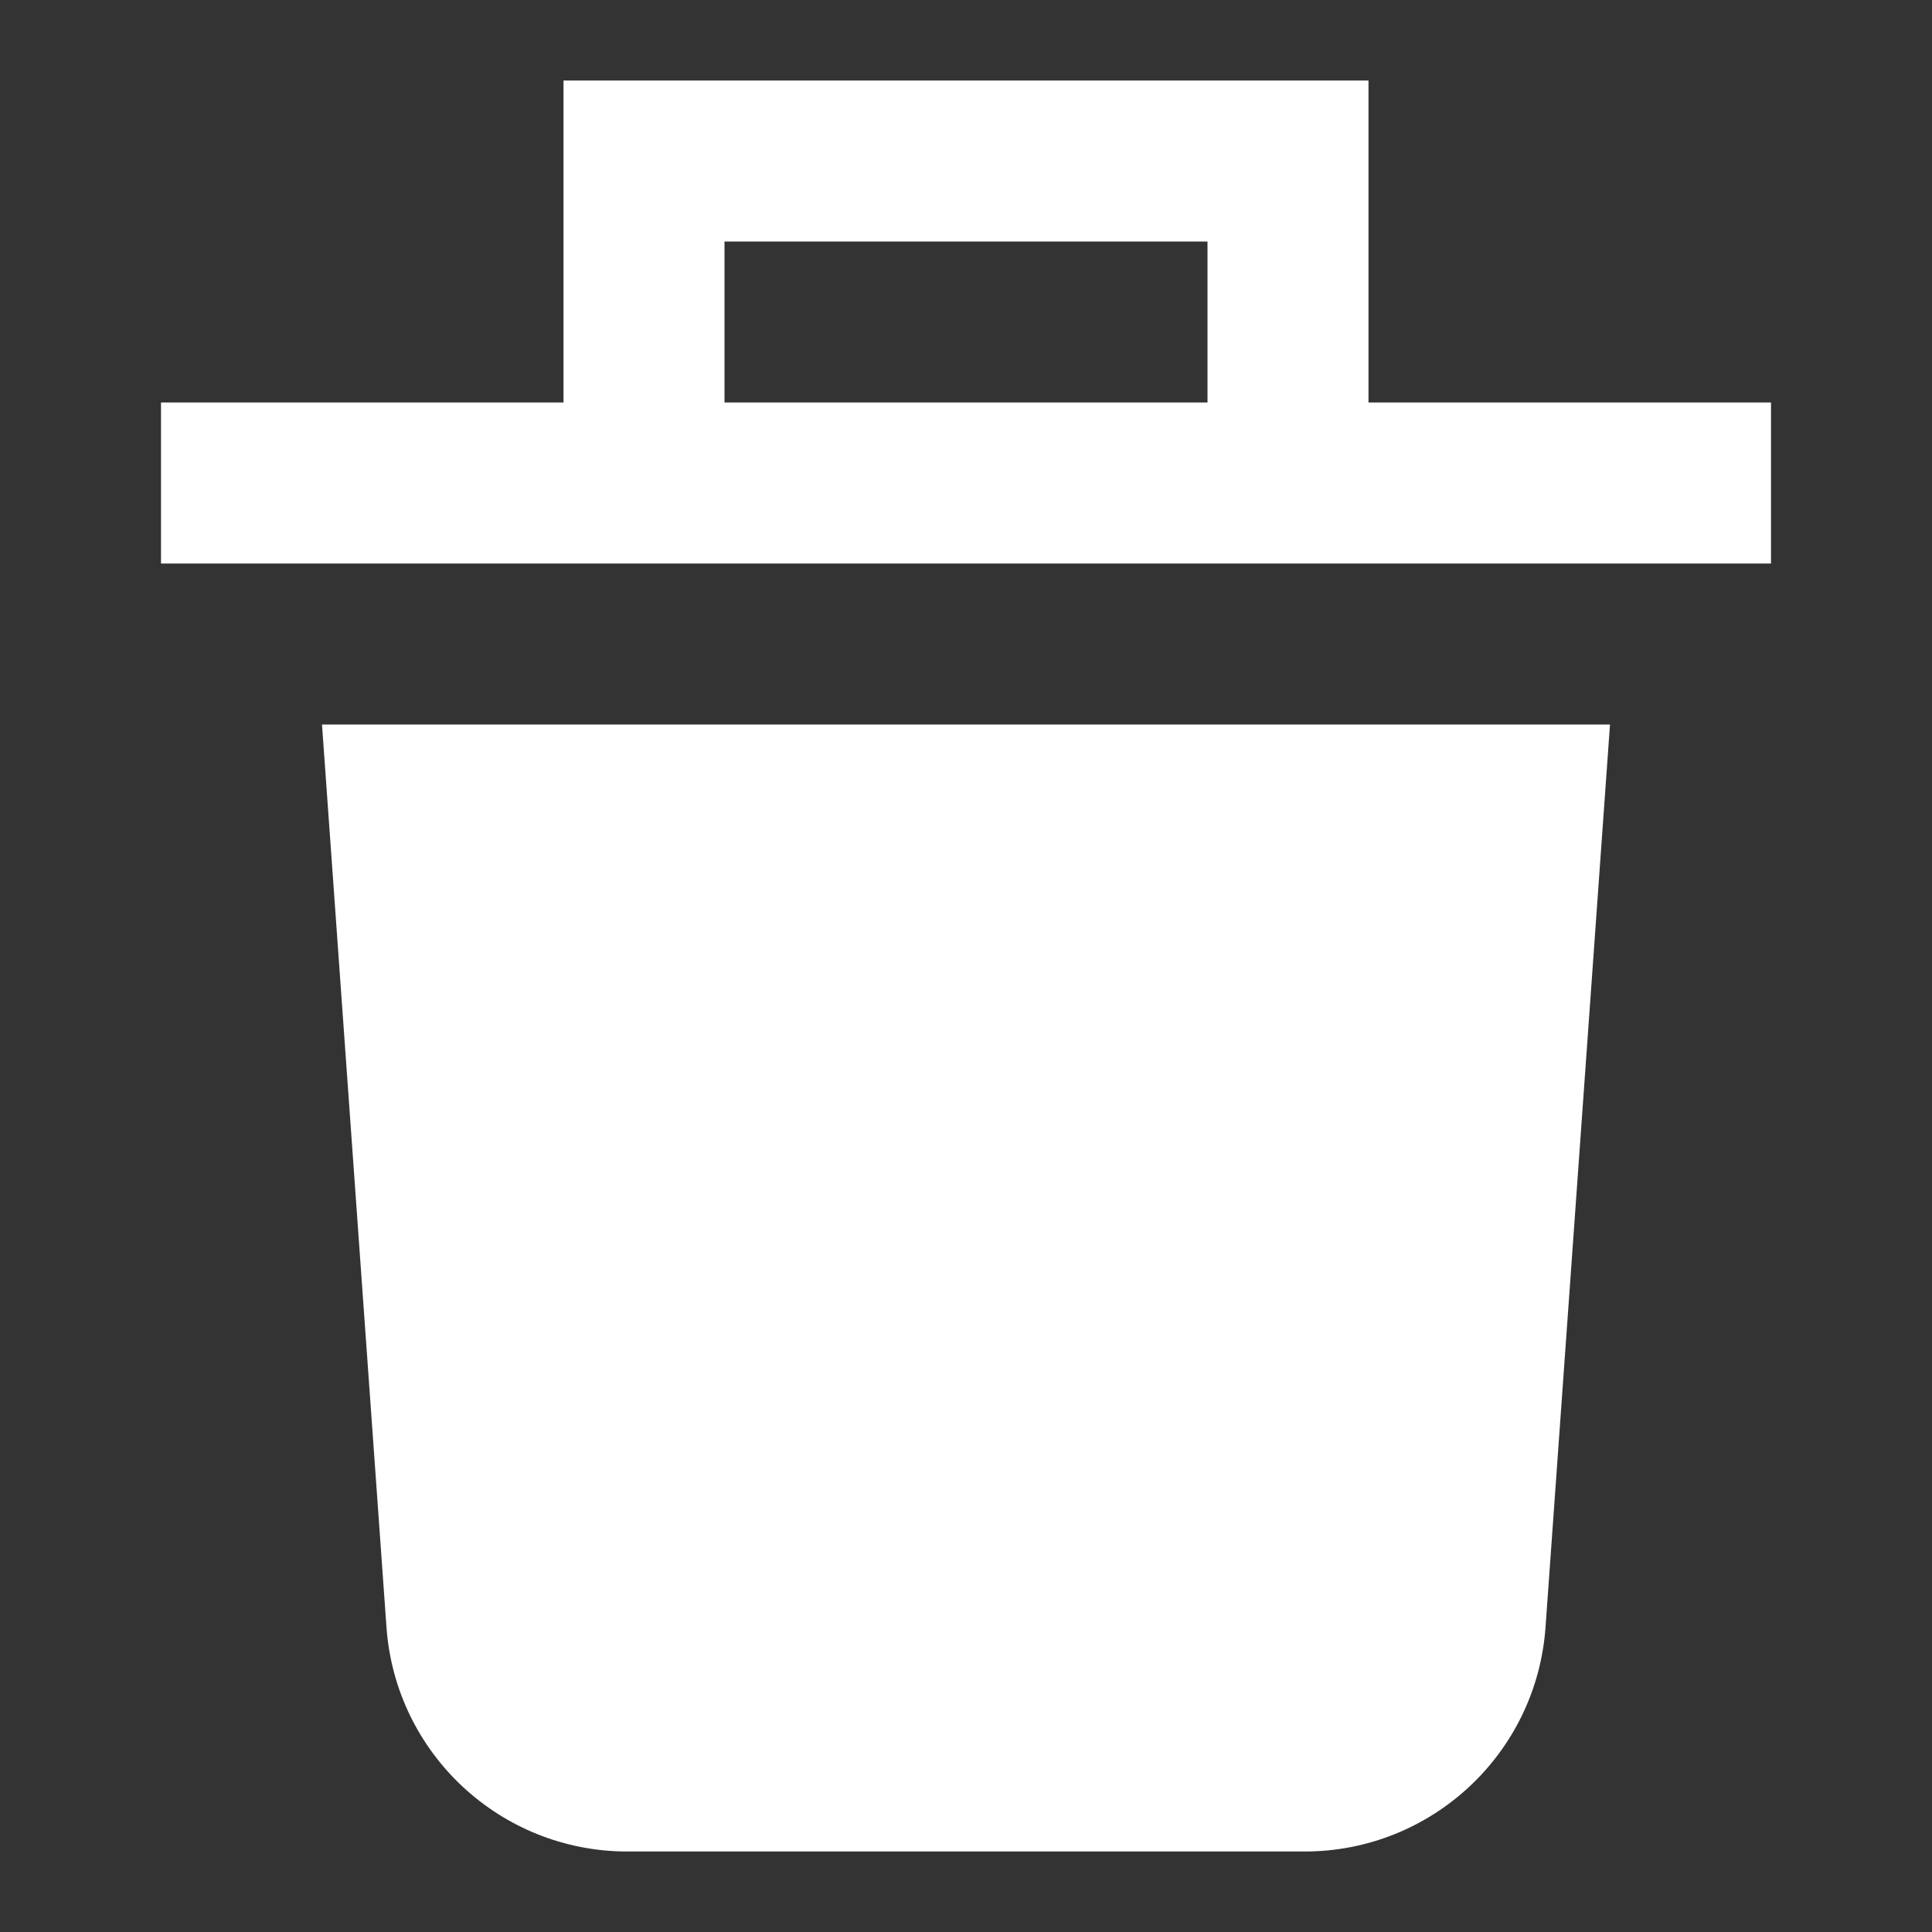 <svg width="24" height="24" viewBox="0 0 24 24" fill="none" xmlns="http://www.w3.org/2000/svg">
<rect x="0" y="0" width="24" height="24" fill="#333333" stroke="none"/>
<path fill-rule="evenodd" clip-rule="evenodd" d="M7 1H17V5H22V7H2V5H7V1ZM9 5H15V3H9V5ZM4 9H20L19.199 20.214C19.087 21.784 17.781 23 16.207 23H7.793C6.219 23 4.913 21.784 4.801 20.214L4 9Z" fill="white"/>
</svg>
